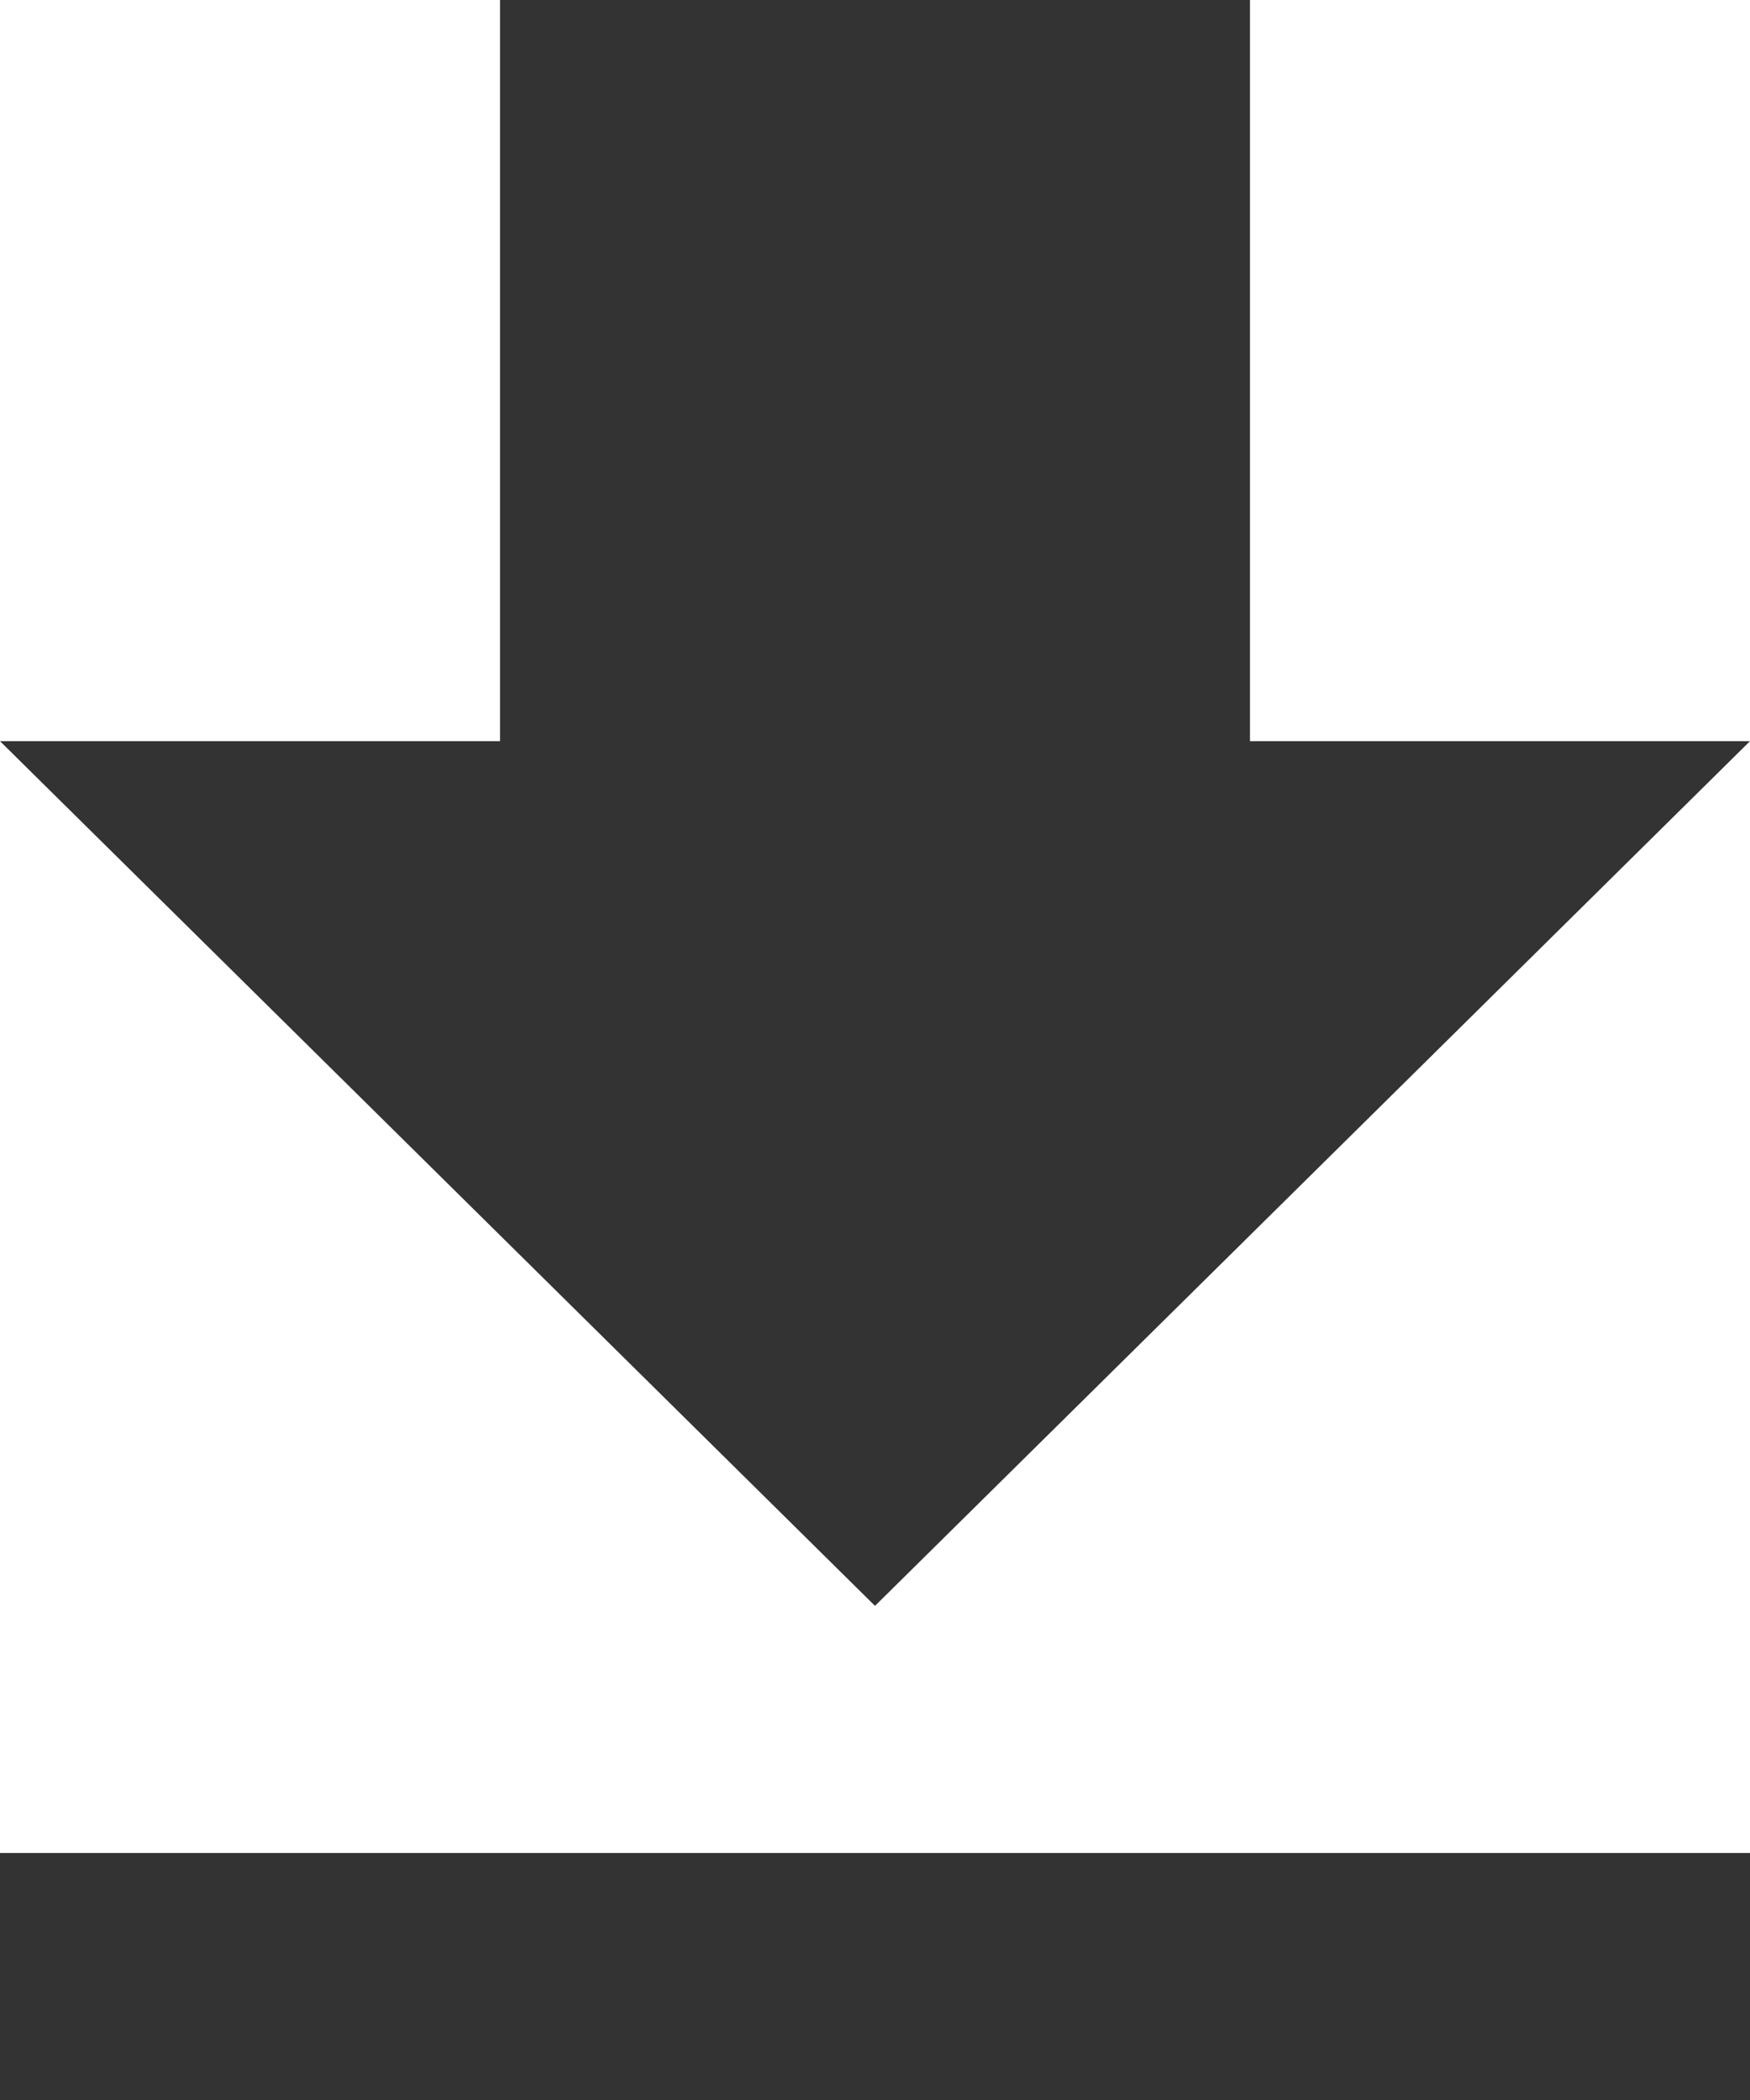 <?xml version="1.0" encoding="UTF-8" standalone="no"?>
<svg width="25px" height="30px" viewBox="0 0 25 30" version="1.1" xmlns="http://www.w3.org/2000/svg" xmlns:xlink="http://www.w3.org/1999/xlink">
    <!-- Generator: Sketch 3.7.2 (28276) - http://www.bohemiancoding.com/sketch -->
    <title>file-download</title>
    <desc>Created with Sketch.</desc>
    <defs></defs>
    <g id="Facilitator_Desktop" stroke="none" stroke-width="1" fill="none" fill-rule="evenodd">
        <g id="F_d_PROFILE_1.2" transform="translate(-1051, -1110)" fill="#333333">
            <g id="file-download" transform="translate(1051, 1110)">
                <path d="M25,10.588 L17.857,10.588 L17.857,0 L7.143,0 L7.143,10.588 L0,10.588 L12.5,22.941 L25,10.588 L25,10.588 Z M0,26.471 L0,30 L25,30 L25,26.471 L0,26.471 L0,26.471 Z" id="Shape"></path>
            </g>
        </g>
    </g>
</svg>